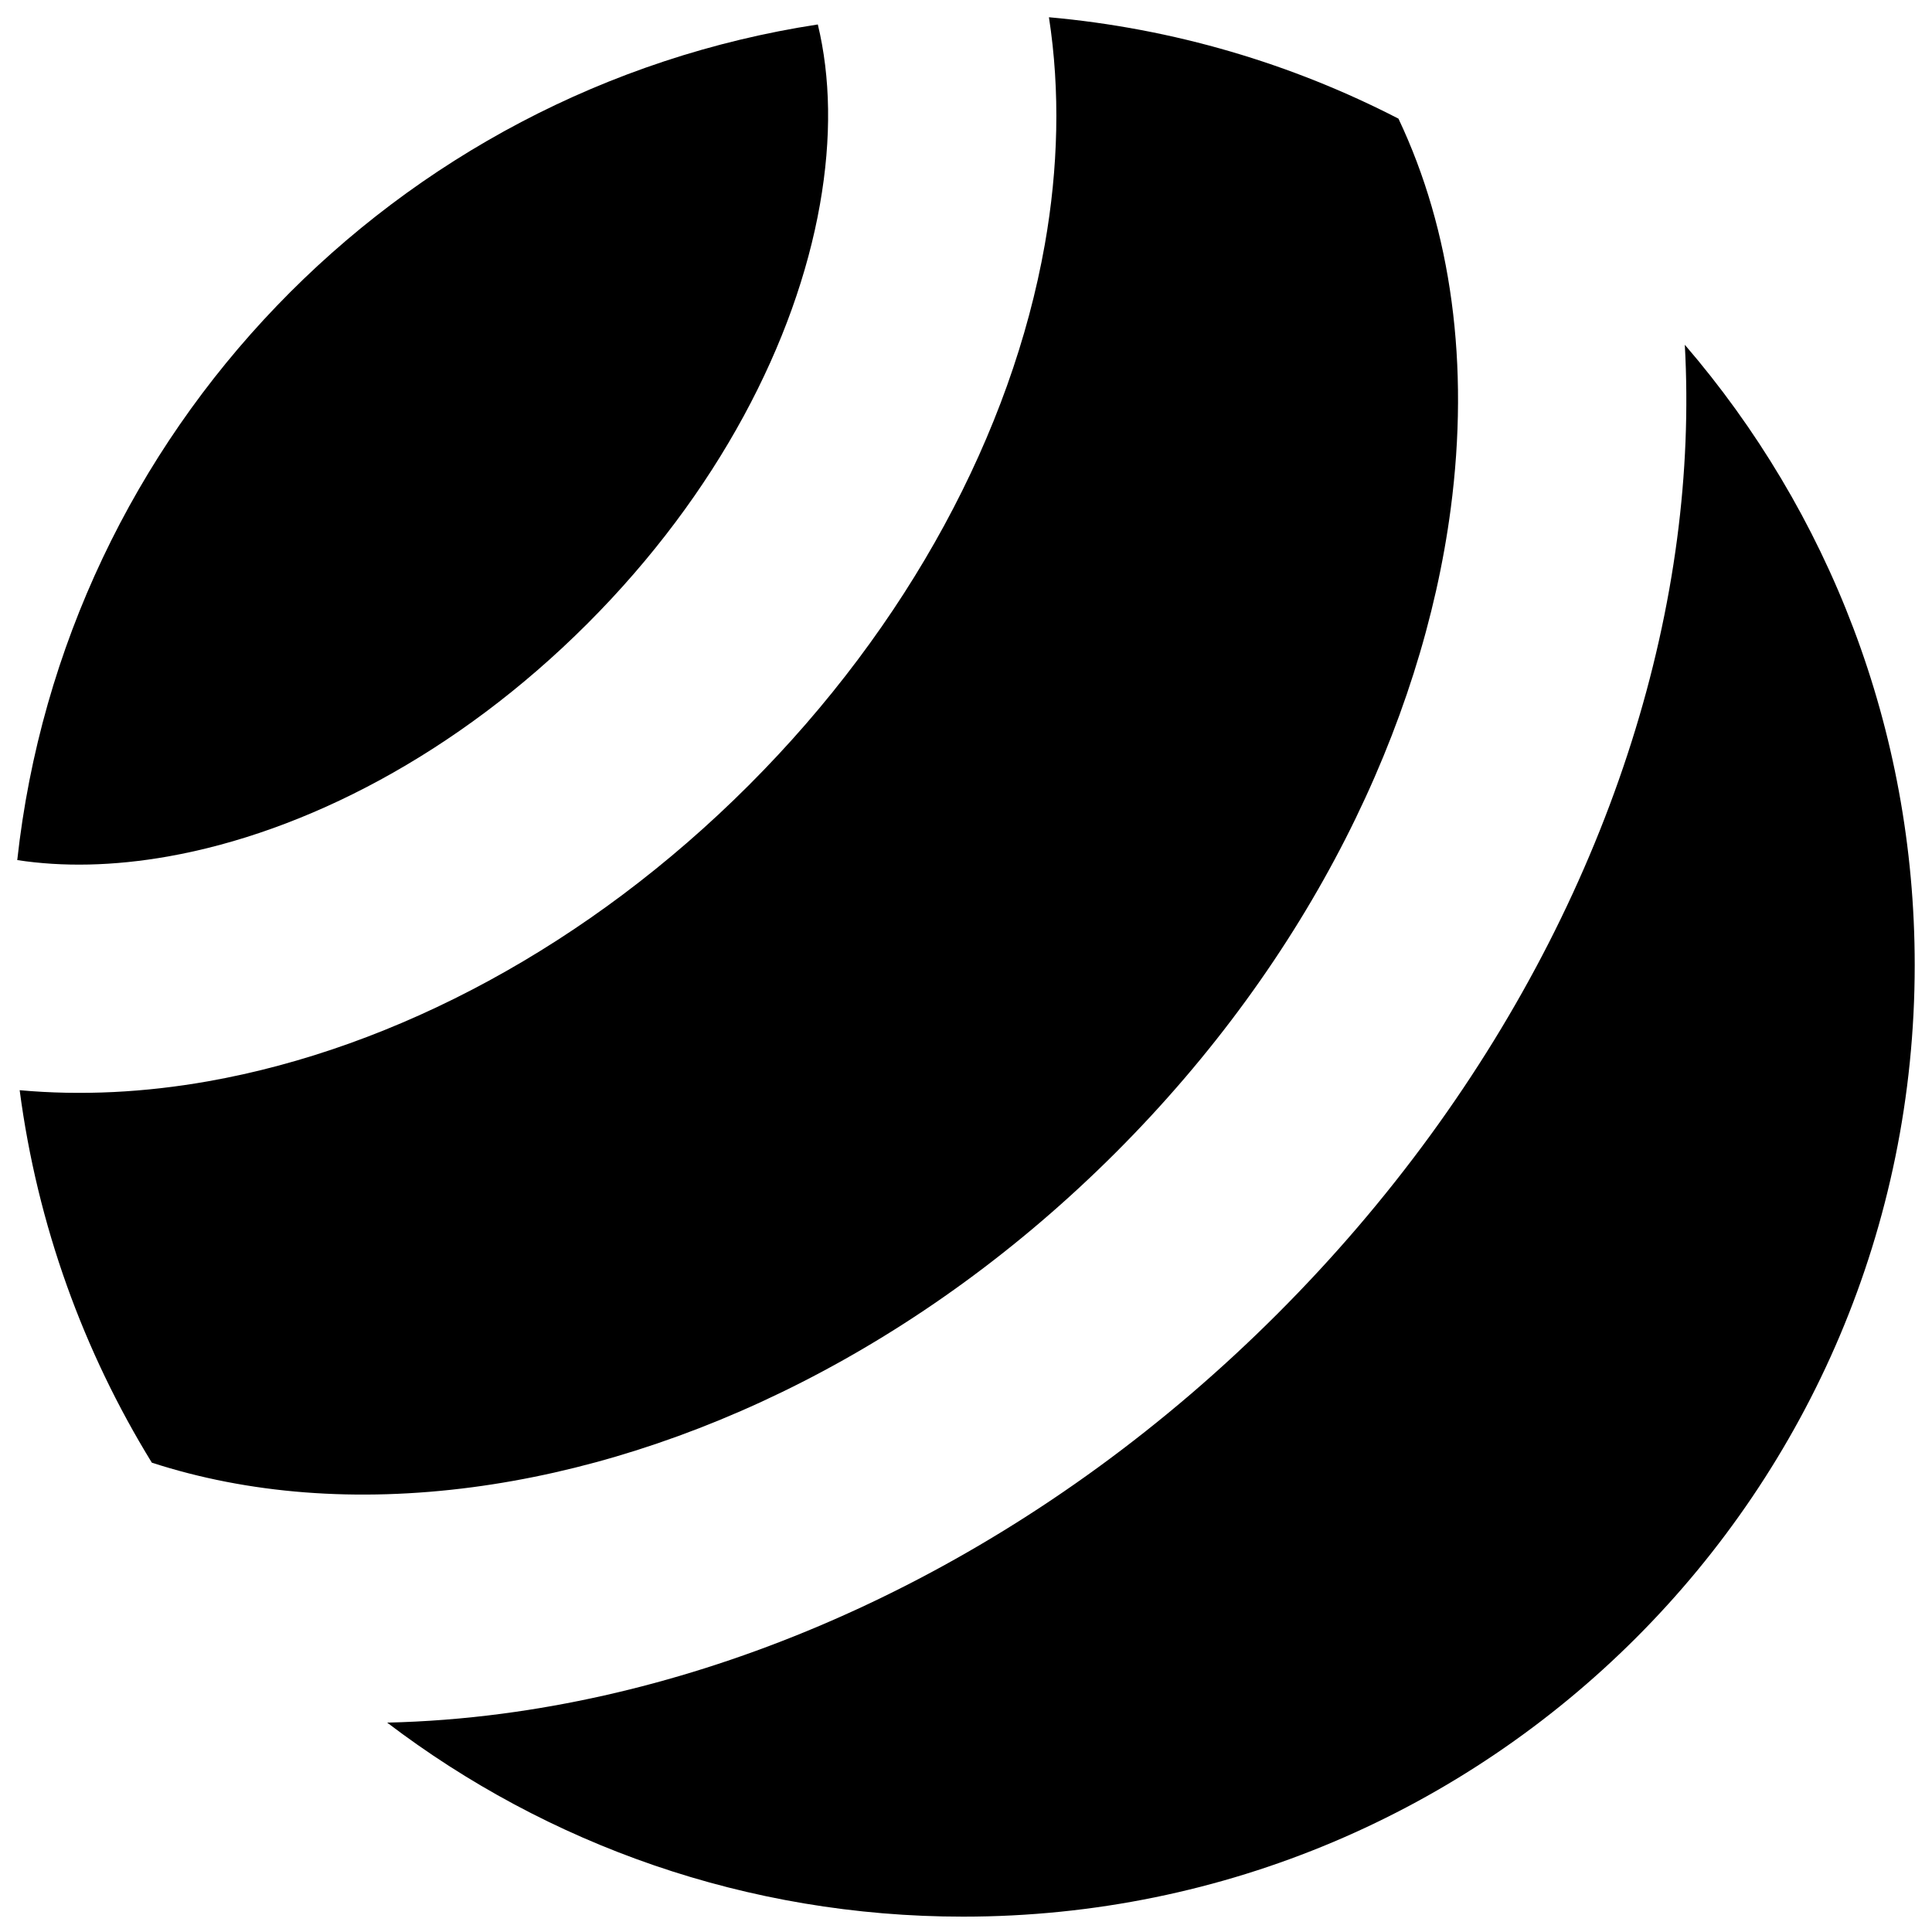 <svg width="56" height="56" viewBox="0 0 56 56" fill="none" xmlns="http://www.w3.org/2000/svg">
<path fill-rule="evenodd" clip-rule="evenodd" d="M11.222 49.931C15.857 53.46 21.642 55.555 27.917 55.555C43.15 55.555 55.499 43.206 55.499 27.972C55.499 21.104 52.989 14.822 48.835 9.993C48.938 11.845 48.861 13.729 48.612 15.616C47.579 23.455 43.589 31.521 37.025 38.084C30.462 44.648 22.396 48.638 14.557 49.672C13.442 49.819 12.329 49.906 11.222 49.931ZM30.404 0.5C34.028 0.824 37.451 1.849 40.535 3.439C42.074 6.686 42.601 10.569 42.049 14.751C41.222 21.024 37.968 27.78 32.344 33.404C26.721 39.027 19.964 42.281 13.691 43.108C10.345 43.55 7.191 43.301 4.401 42.396C2.421 39.175 1.085 35.517 0.57 31.6C2.362 31.763 4.206 31.665 6.031 31.342C11.467 30.38 17.071 27.394 21.703 22.762C26.336 18.129 29.322 12.525 30.284 7.089C30.675 4.878 30.735 2.641 30.404 0.5ZM0.5 24.93C1.861 12.519 11.457 2.585 23.705 0.709C24.071 2.226 24.111 3.984 23.765 5.935C23.067 9.88 20.814 14.29 17.022 18.081C13.231 21.872 8.821 24.125 4.877 24.824C3.28 25.107 1.812 25.131 0.5 24.93Z" fill="black"/>
</svg>
